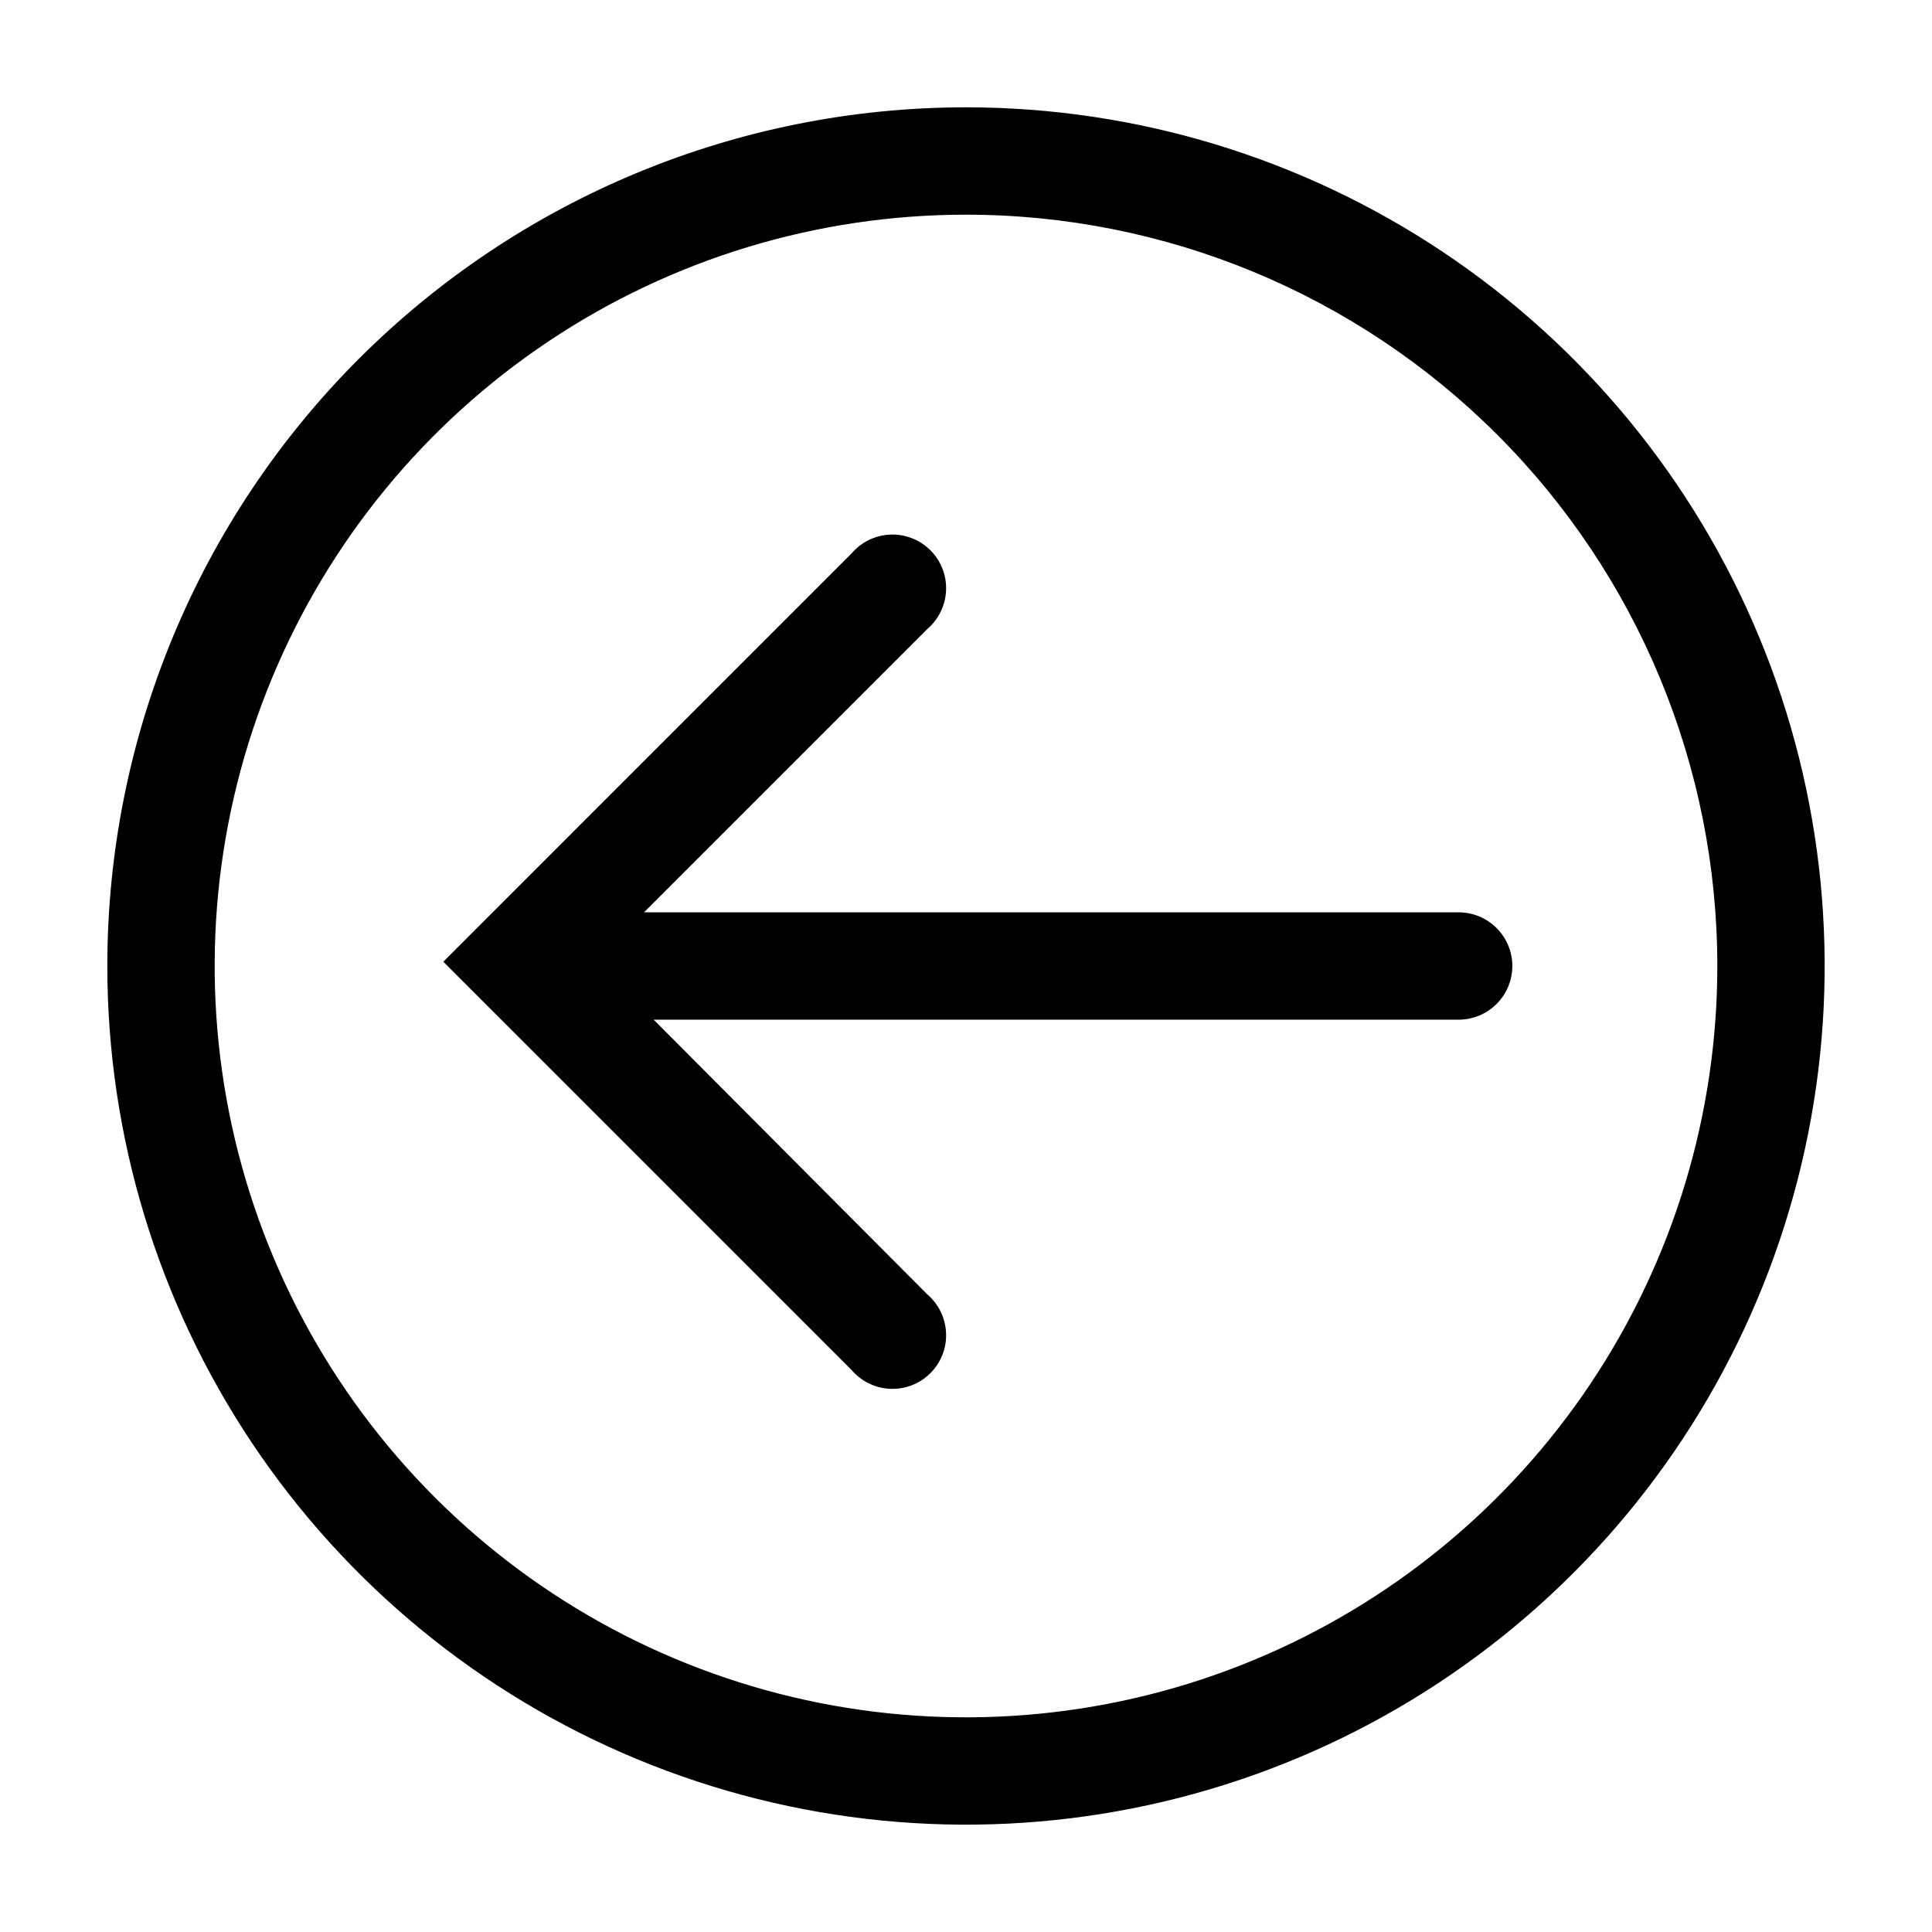 <svg width="60" height="60" viewBox="0 0 60 60" fill="none" xmlns="http://www.w3.org/2000/svg">
<g clip-path="url(#clip0_47_12)">
<path d="M3.333 30C3.333 35.274 4.897 40.43 7.827 44.815C10.758 49.201 14.922 52.618 19.795 54.637C24.668 56.655 30.029 57.183 35.202 56.154C40.375 55.125 45.127 52.586 48.856 48.856C52.586 45.127 55.125 40.375 56.154 35.203C57.183 30.03 56.655 24.668 54.637 19.795C52.618 14.922 49.2 10.758 44.815 7.828C40.43 4.897 35.274 3.333 30 3.333C22.927 3.333 16.145 6.143 11.144 11.144C6.143 16.145 3.333 22.928 3.333 30ZM53.333 30C53.333 34.615 51.965 39.126 49.401 42.963C46.837 46.8 43.193 49.791 38.929 51.557C34.666 53.323 29.974 53.785 25.448 52.885C20.922 51.985 16.764 49.763 13.501 46.499C10.238 43.236 8.015 39.078 7.115 34.552C6.215 30.026 6.677 25.334 8.443 21.071C10.209 16.807 13.2 13.163 17.037 10.599C20.874 8.035 25.385 6.667 30 6.667C36.188 6.667 42.123 9.125 46.499 13.501C50.875 17.877 53.333 23.812 53.333 30Z" fill="black"/>
<path d="M13.767 29.867L26.45 42.55C26.599 42.724 26.783 42.866 26.99 42.966C27.197 43.066 27.422 43.123 27.651 43.131C27.881 43.14 28.11 43.102 28.324 43.018C28.538 42.934 28.732 42.807 28.894 42.644C29.057 42.482 29.184 42.288 29.268 42.074C29.352 41.86 29.39 41.631 29.381 41.402C29.372 41.172 29.316 40.947 29.216 40.74C29.116 40.533 28.974 40.349 28.8 40.2L20.3 31.667L45.3 31.667C45.742 31.667 46.166 31.491 46.478 31.178C46.791 30.866 46.967 30.442 46.967 30C46.967 29.558 46.791 29.134 46.478 28.822C46.166 28.509 45.742 28.333 45.3 28.333L20 28.333L28.8 19.533C28.974 19.384 29.116 19.2 29.216 18.993C29.316 18.787 29.372 18.561 29.381 18.332C29.39 18.102 29.352 17.873 29.268 17.66C29.184 17.446 29.057 17.251 28.894 17.089C28.732 16.927 28.538 16.799 28.324 16.716C28.11 16.632 27.881 16.593 27.651 16.602C27.422 16.611 27.197 16.667 26.99 16.767C26.783 16.867 26.599 17.009 26.45 17.183L13.767 29.867Z" fill="black"/>
</g>
<defs>
<clipPath id="clip0_47_12">
<rect width="60" height="60" fill="white" transform="matrix(0 -1 1 0 0 60)"/>
</clipPath>
</defs>
</svg>
